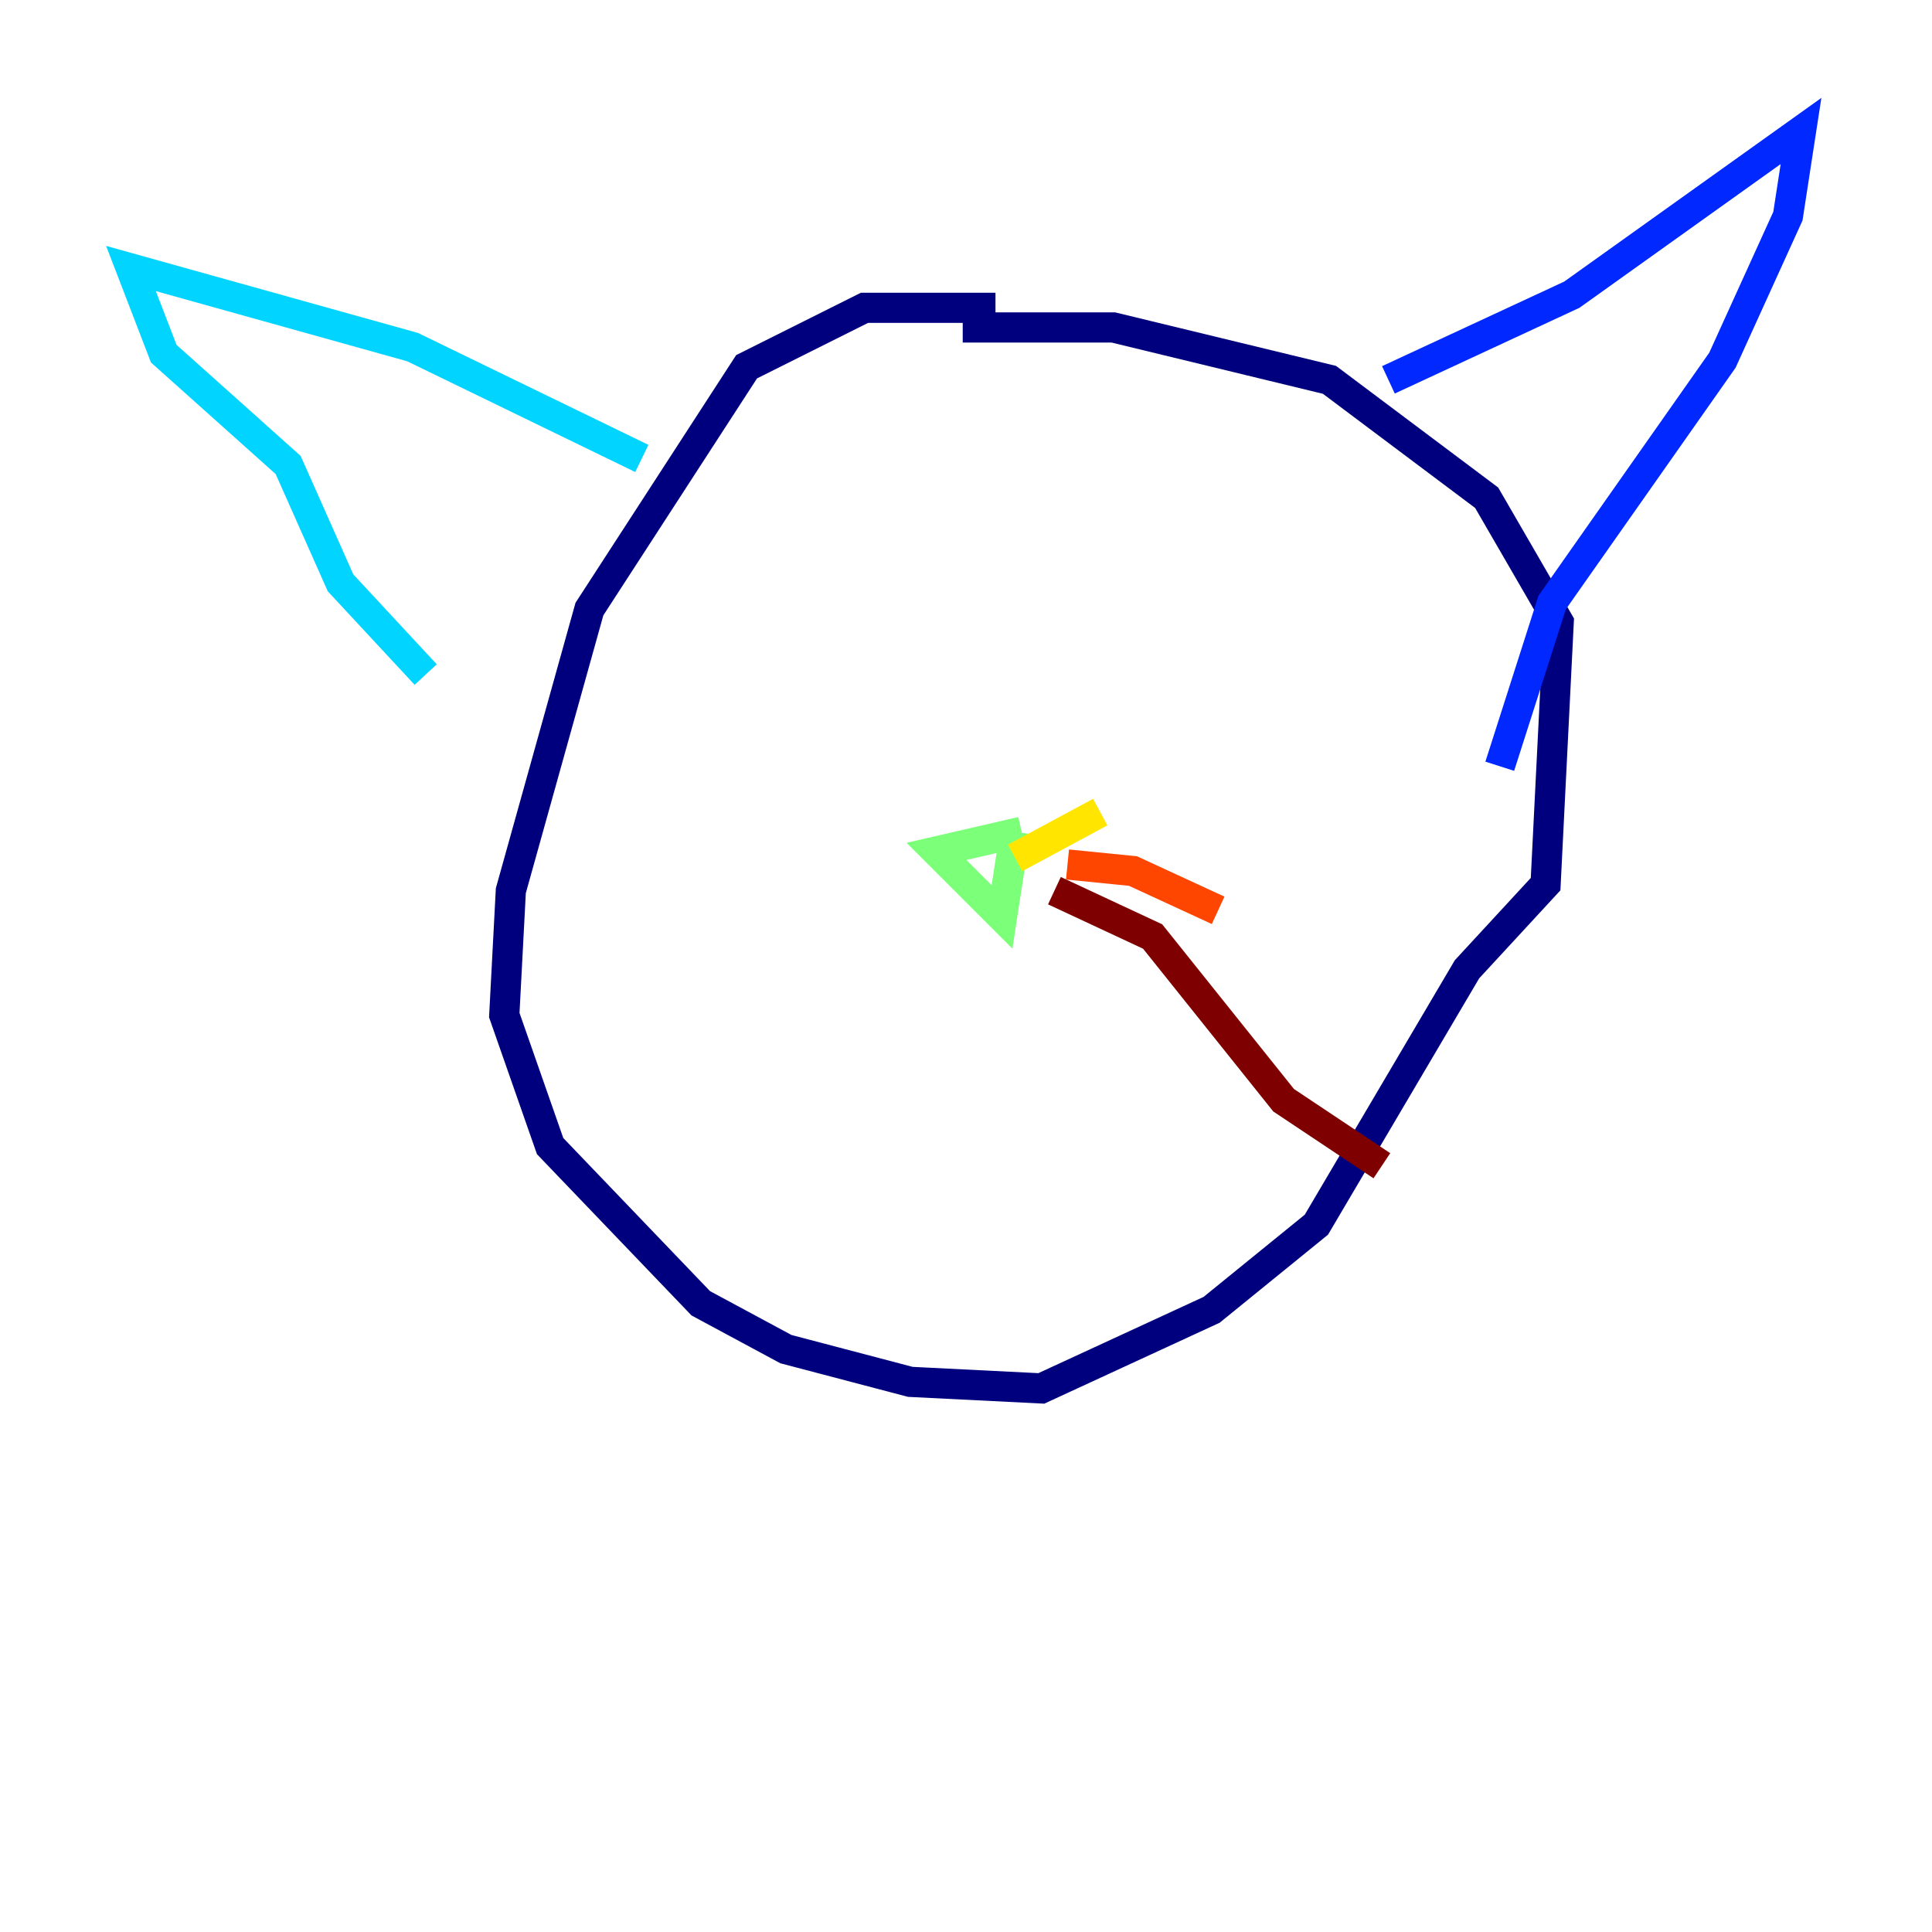 <?xml version="1.0" encoding="utf-8" ?>
<svg baseProfile="tiny" height="128" version="1.2" viewBox="0,0,128,128" width="128" xmlns="http://www.w3.org/2000/svg" xmlns:ev="http://www.w3.org/2001/xml-events" xmlns:xlink="http://www.w3.org/1999/xlink"><defs /><polyline fill="none" points="65.953,20.393 57.275,20.393 49.464,24.298 39.051,40.352 33.844,59.01 33.41,67.254 36.447,75.932 46.427,86.346 52.068,89.383 60.312,91.552 68.99,91.986 80.271,86.78 87.214,81.139 97.193,64.217 102.4,58.576 103.268,41.22 98.495,32.976 88.081,25.166 73.763,21.695 63.783,21.695" stroke="#00007f" stroke-width="2" /><polyline fill="none" points="91.986,25.166 104.136,19.525 119.322,8.678 118.454,14.319 114.115,23.864 102.834,39.919 99.363,50.766" stroke="#0028ff" stroke-width="2" /><polyline fill="none" points="42.522,30.373 27.336,22.997 8.678,17.79 10.848,23.43 19.091,30.807 22.563,38.617 28.203,44.691" stroke="#00d4ff" stroke-width="2" /><polyline fill="none" points="67.688,55.105 62.047,56.407 66.386,60.746 67.254,55.105" stroke="#7cff79" stroke-width="2" /><polyline fill="none" points="67.254,56.841 72.895,53.803" stroke="#ffe500" stroke-width="2" /><polyline fill="none" points="70.725,57.275 75.064,57.709 80.705,60.312" stroke="#ff4600" stroke-width="2" /><polyline fill="none" points="69.858,59.01 76.366,62.047 85.044,72.895 91.552,77.234" stroke="#7f0000" stroke-width="2" /></svg>